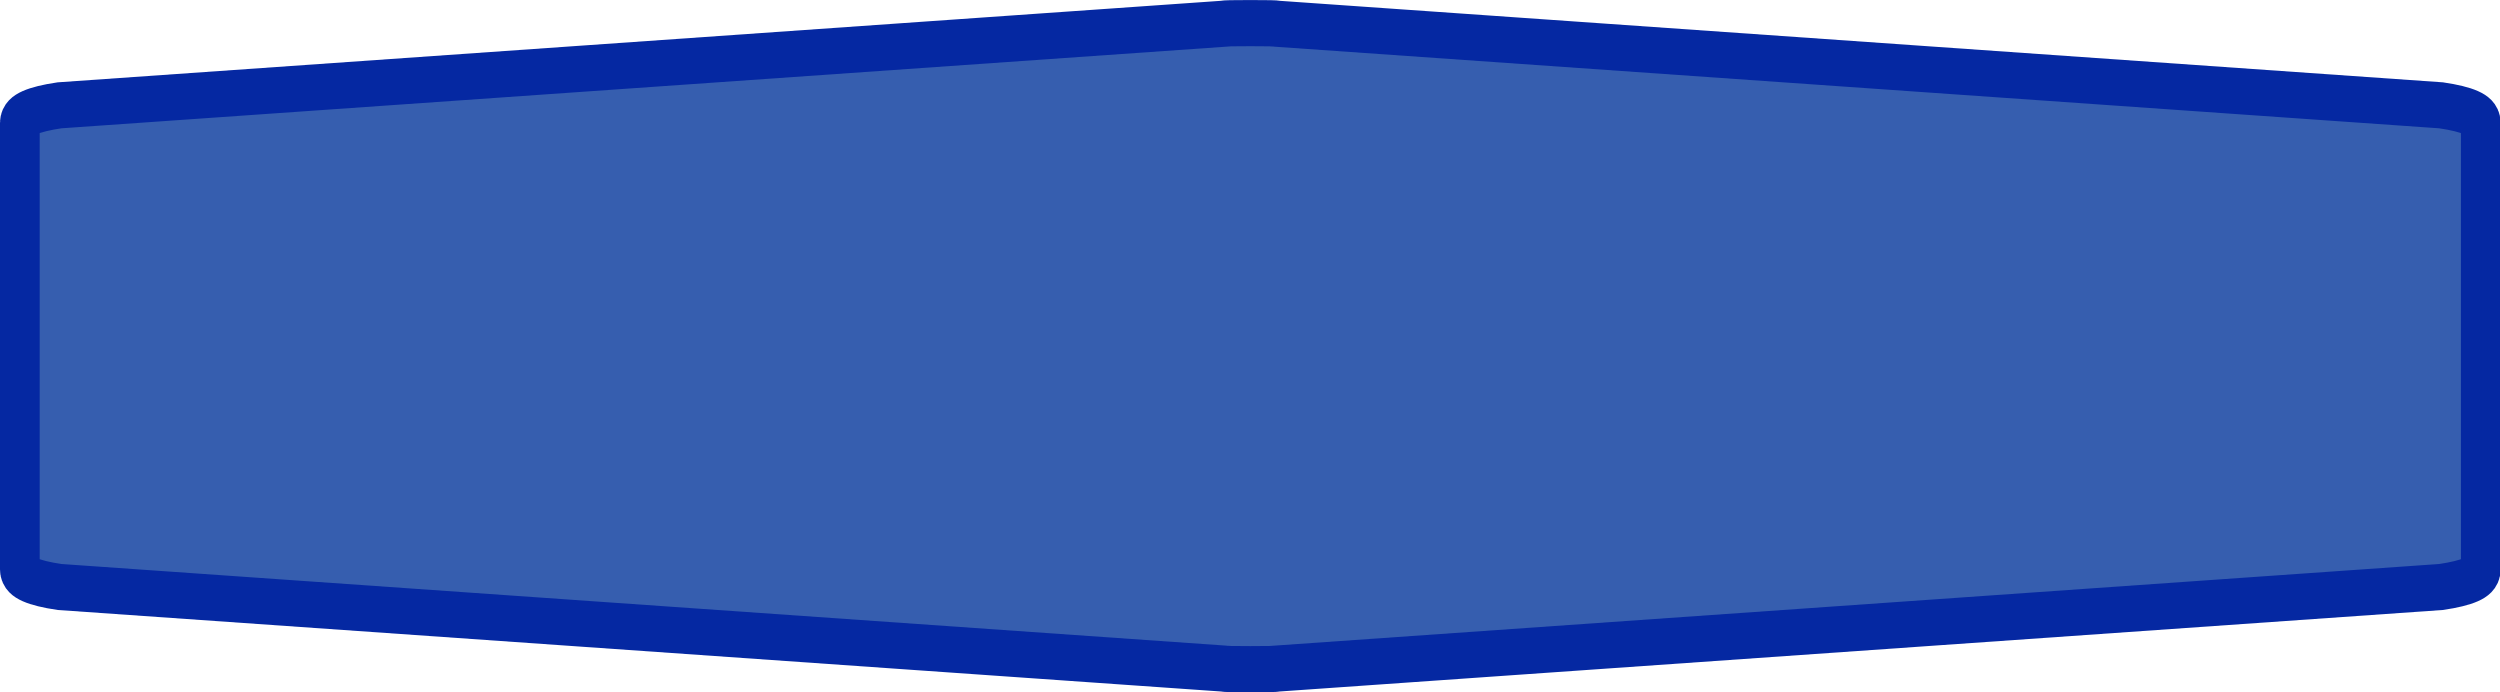 <?xml version="1.0" encoding="UTF-8"?>
<svg xmlns="http://www.w3.org/2000/svg" xmlns:xlink="http://www.w3.org/1999/xlink" width="65pt" height="18pt" viewBox="0 0 65 18" version="1.1">
<g id="surface1">
<path style="fill-rule:nonzero;fill:rgb(21.176%,36.863%,68.627%);fill-opacity:1;stroke-width:1;stroke-linecap:butt;stroke-linejoin:miter;stroke:rgb(1.961%,15.686%,63.529%);stroke-opacity:1;stroke-miterlimit:4;" d="M 0.5 7.5 L 0.5 2.663 C 0.5 2.493 0.833 2.367 1.499 2.282 L 30.834 0.514 C 30.834 0.505 31.057 0.501 31.5 0.501 C 31.943 0.501 32.166 0.505 32.166 0.514 L 61.501 2.282 C 62.167 2.367 62.5 2.493 62.5 2.663 L 62.5 12.337 C 62.5 12.507 62.167 12.633 61.501 12.718 L 32.166 14.486 C 32.166 14.495 31.943 14.499 31.5 14.499 C 31.057 14.499 30.834 14.495 30.834 14.486 L 1.499 12.718 C 0.833 12.633 0.5 12.507 0.5 12.337 Z M 0.5 7.5 " transform="matrix(1.032,0,0,1.2,0,0)"/>
</g>
</svg>
